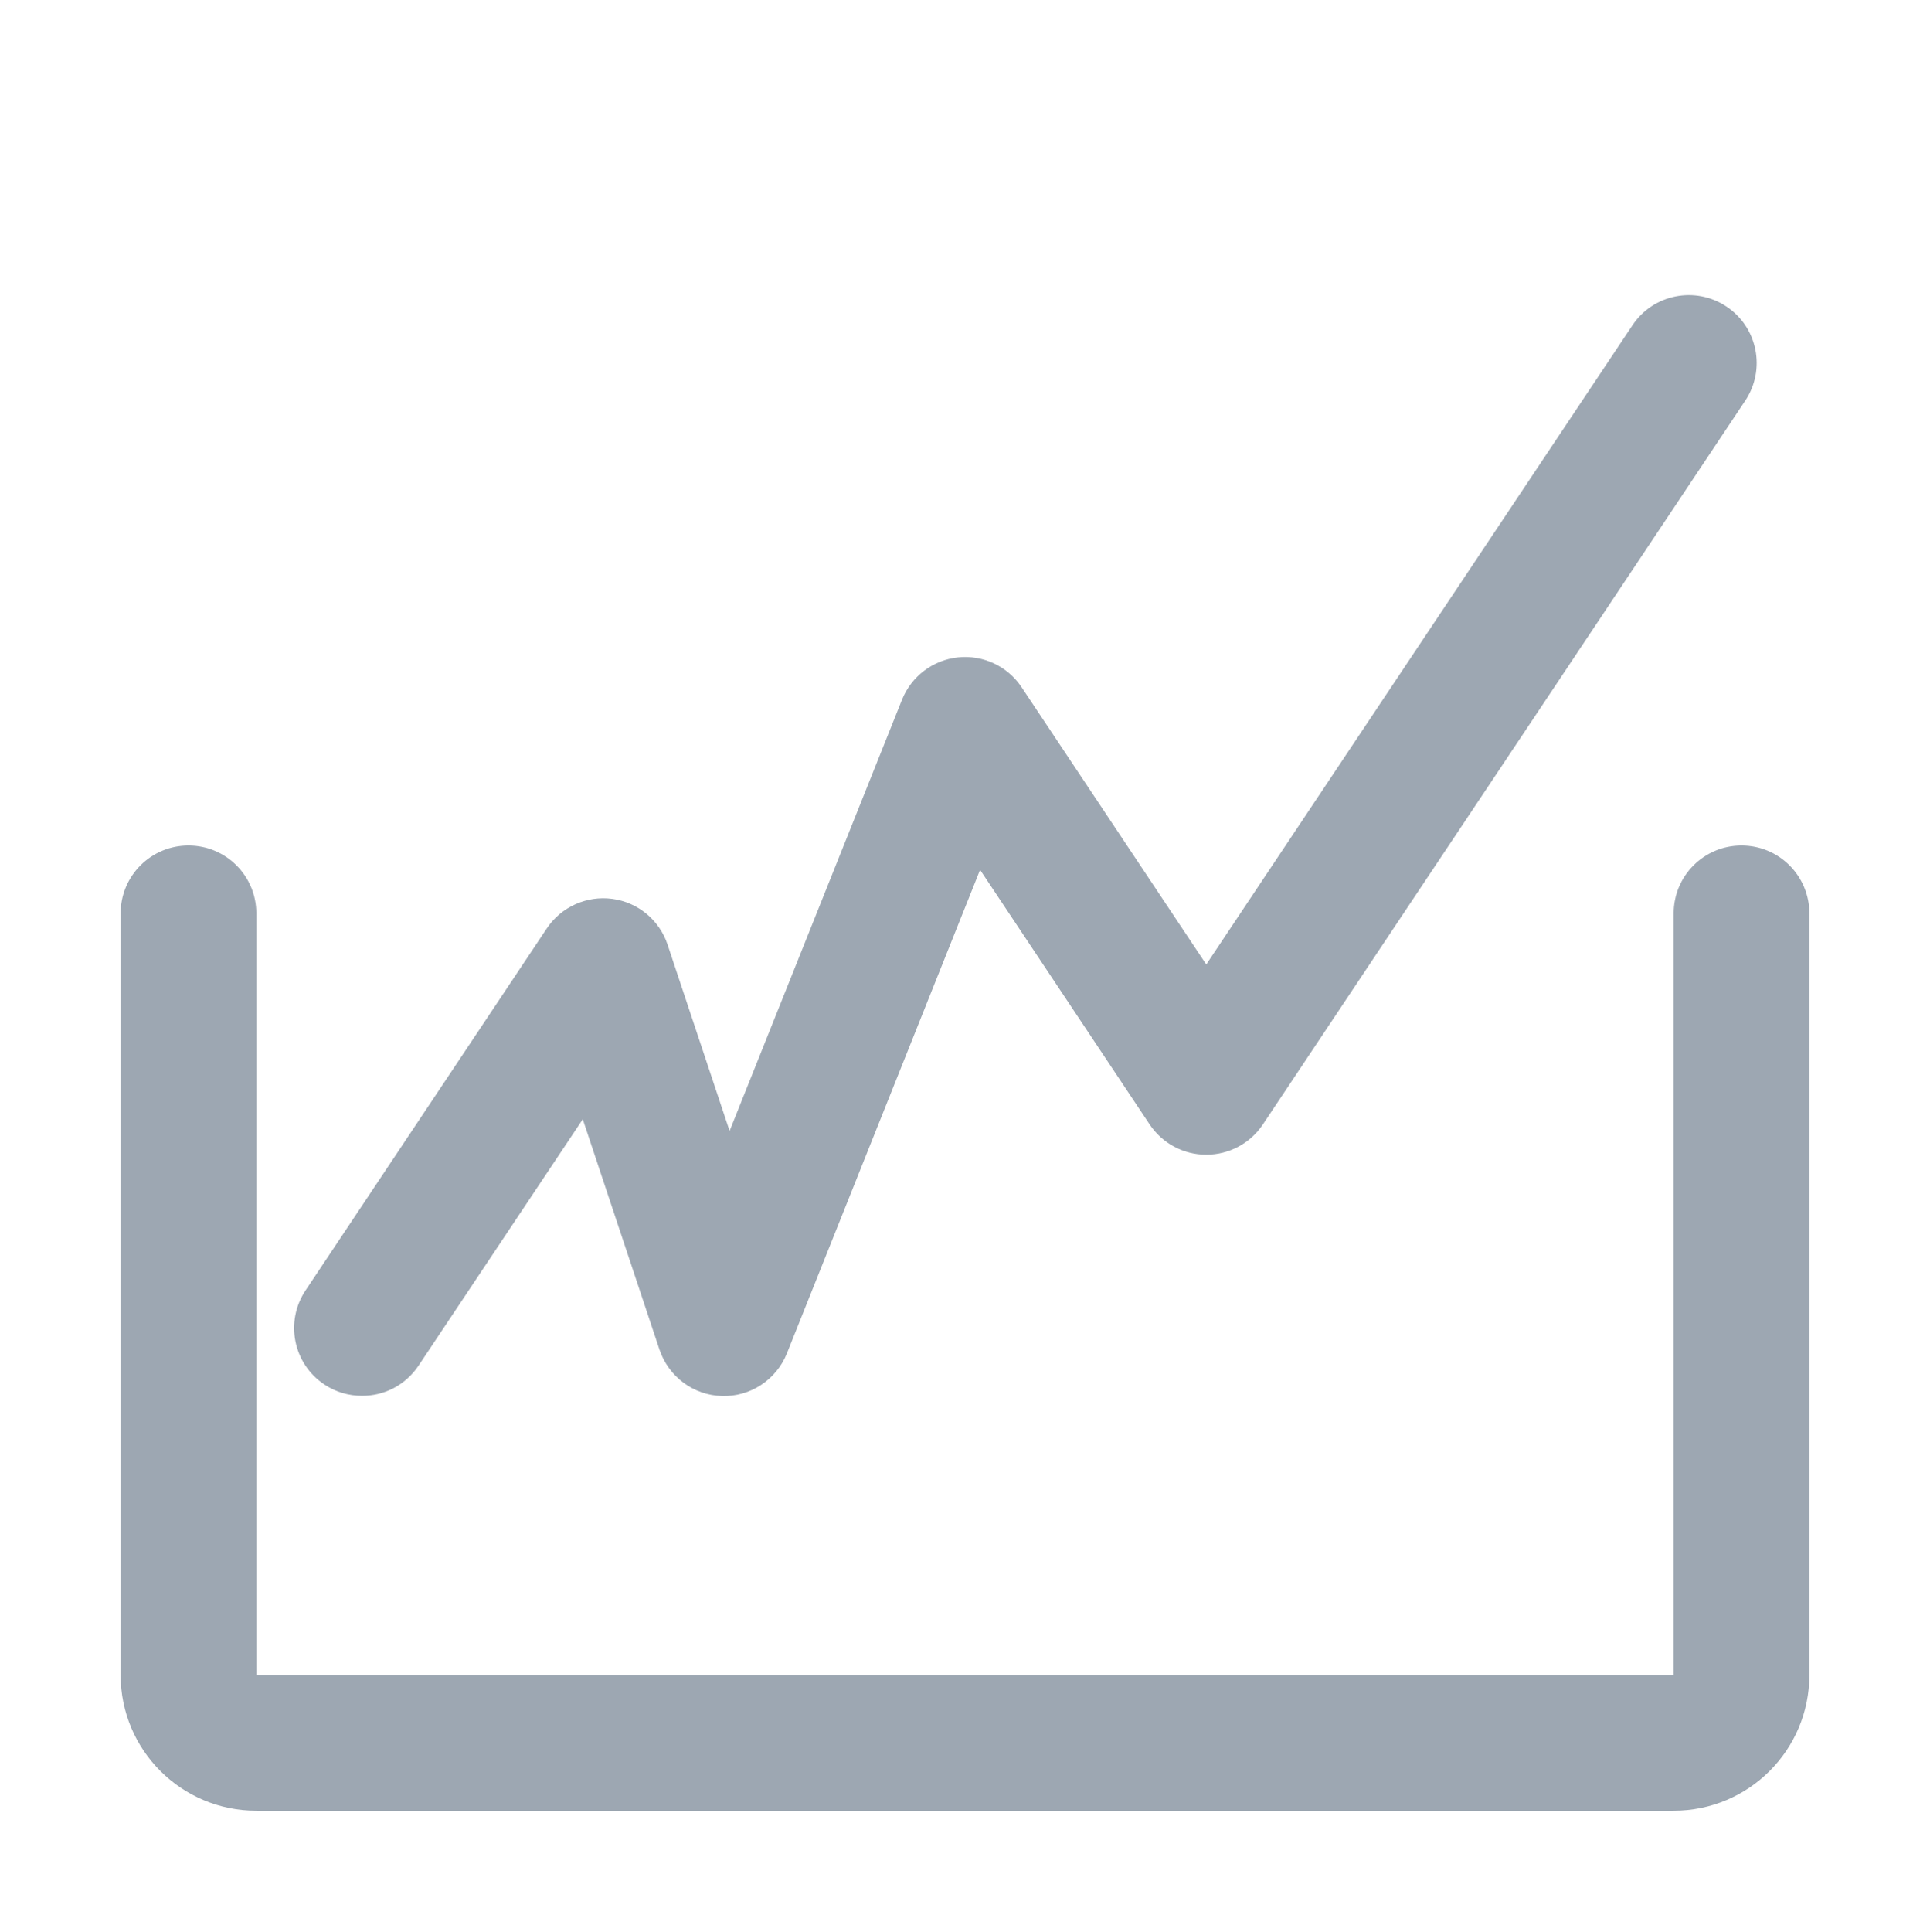 <?xml version="1.0" encoding="utf-8"?>
<!-- Generator: Adobe Illustrator 22.0.0, SVG Export Plug-In . SVG Version: 6.00 Build 0)  -->
<svg version="1.1" id="图层_1" xmlns="http://www.w3.org/2000/svg" xmlns:xlink="http://www.w3.org/1999/xlink" x="0px" y="0px"
	 viewBox="0 0 1024 1025" style="enable-background:new 0 0 1024 1025;" xml:space="preserve">
<style type="text/css">
	.st0{fill:#9DA7B2;}
	.st1{fill:none;stroke:#9DA7B2;stroke-width:72;stroke-linecap:round;stroke-linejoin:round;stroke-miterlimit:10;}
	.st2{fill:none;}
</style>
<path class="st0" d="M924,448.5L924,448.5c19.9,0,36,16.1,36,36v404c0,39.8-32.2,72-72,72H136c-39.8,0-72-32.2-72-72v-404
	c0-19.9,16.1-36,36-36h0c19.9,0,36,16.1,36,36v404c0,0,0,0,0,0h752v-404C888,464.6,904.1,448.5,924,448.5z M222,724.5l87.2-130.8
	l40.7,122.2c4.8,14.3,18,24.2,33.1,24.6c15.1,0.5,28.9-8.6,34.5-22.6L520,461.4l90,135.1c6.7,10,17.9,16,30,16s23.3-6,30-16l256-384
	c11-16.5,6.6-38.9-10-49.9c-16.5-11-38.9-6.6-49.9,10L640,511.6l-98-147.1c-7.4-11.1-20.4-17.2-33.7-15.8s-24.7,10-29.7,22.4
	l-91.5,228.8l-32.9-98.8c-4.3-13-15.7-22.5-29.4-24.3c-13.6-1.8-27.1,4.3-34.7,15.7l-128,192c-11,16.5-6.6,38.9,10,49.9
	c6.1,4.1,13.1,6,19.9,6C203.6,740.5,215,734.9,222,724.5z"/>
</svg>
